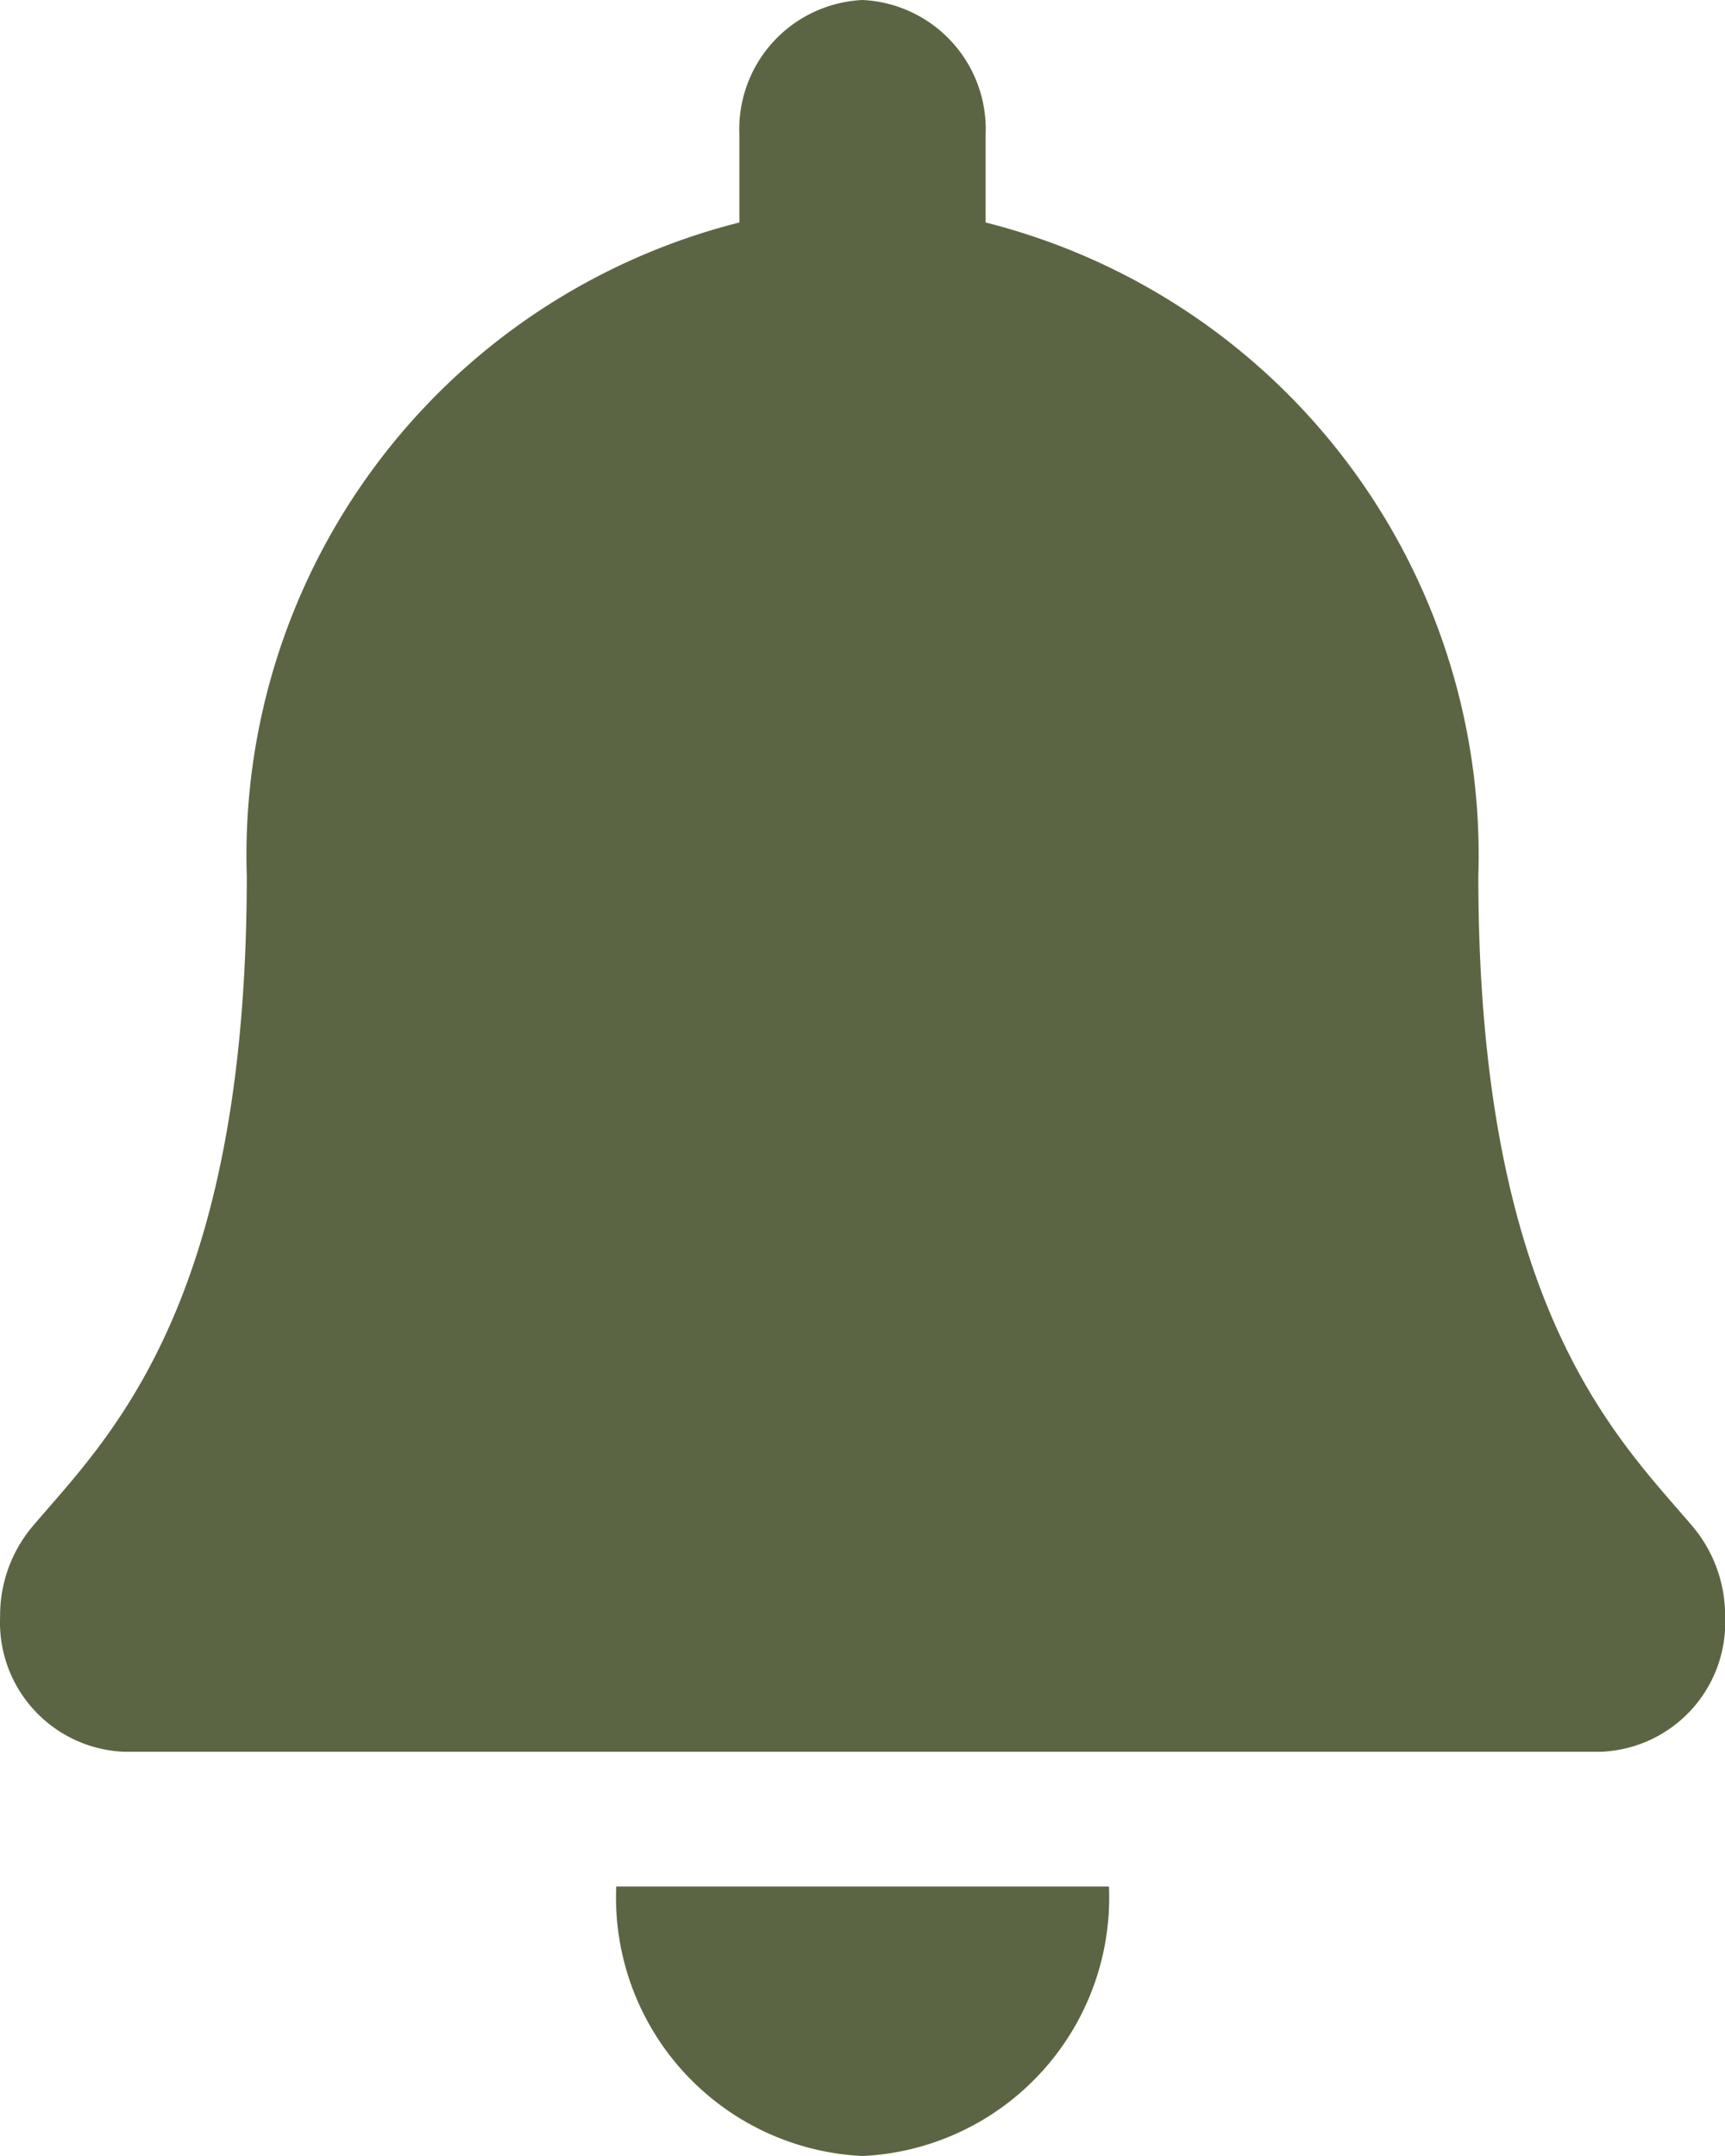 <svg xmlns="http://www.w3.org/2000/svg" width="16" height="20" viewBox="0 0 16 20">
  <path id="ring_icon" d="M8,20a2.4,2.4,0,0,0,2.285-2.5H5.715A2.4,2.4,0,0,0,8,20Zm7.692-5.848c-.69-.811-1.981-2.031-1.981-6.027A6.052,6.052,0,0,0,9.141,2.064V1.25A1.2,1.2,0,0,0,8,0,1.2,1.2,0,0,0,6.857,1.25v.814A6.052,6.052,0,0,0,2.288,8.125c0,4-1.291,5.216-1.981,6.027A1.285,1.285,0,0,0,0,15a1.2,1.2,0,0,0,1.146,1.25H14.853A1.2,1.2,0,0,0,16,15,1.285,1.285,0,0,0,15.692,14.152Z" transform="translate(0.001)" fill="#5b6543"/>
</svg>
